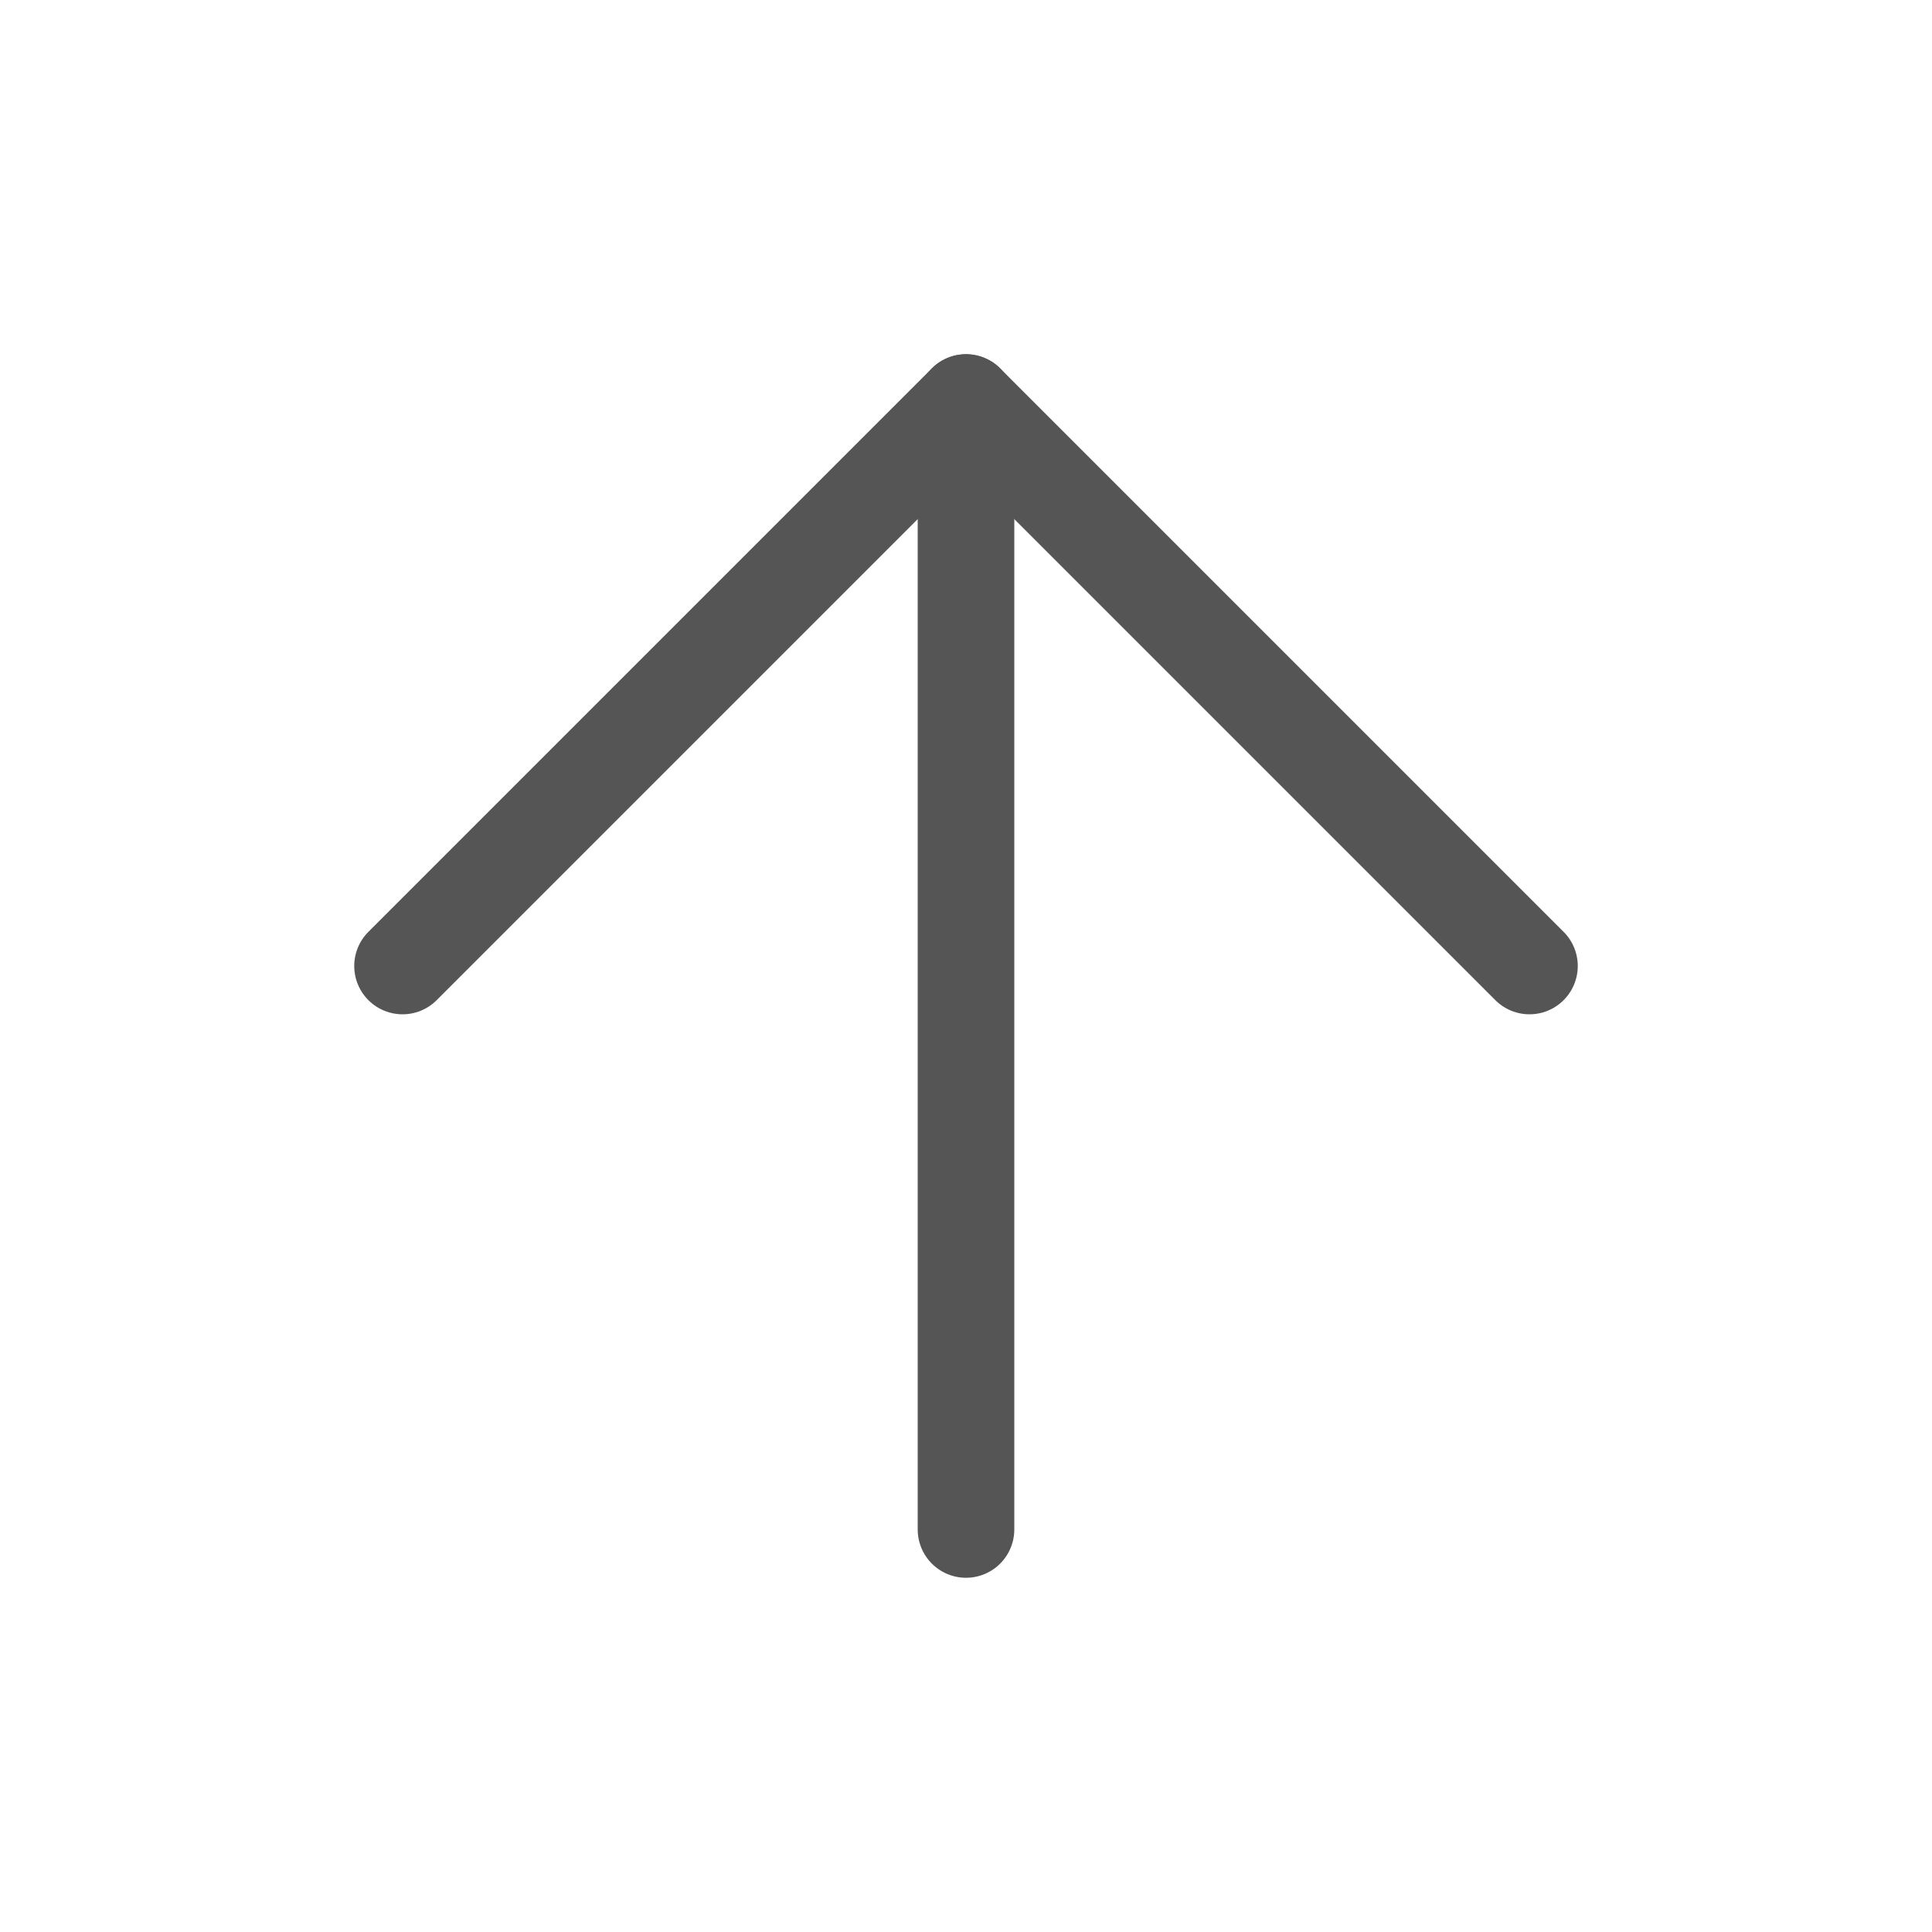 <svg width="20" height="20" viewBox="0 0 20 20" fill="none" xmlns="http://www.w3.org/2000/svg">
<path d="M10 15.833V4.167" stroke="#555555" stroke-linecap="round" stroke-linejoin="round"/>
<path d="M4.167 10L10 4.167L15.833 10" stroke="#555555" stroke-linecap="round" stroke-linejoin="round"/>
</svg>

